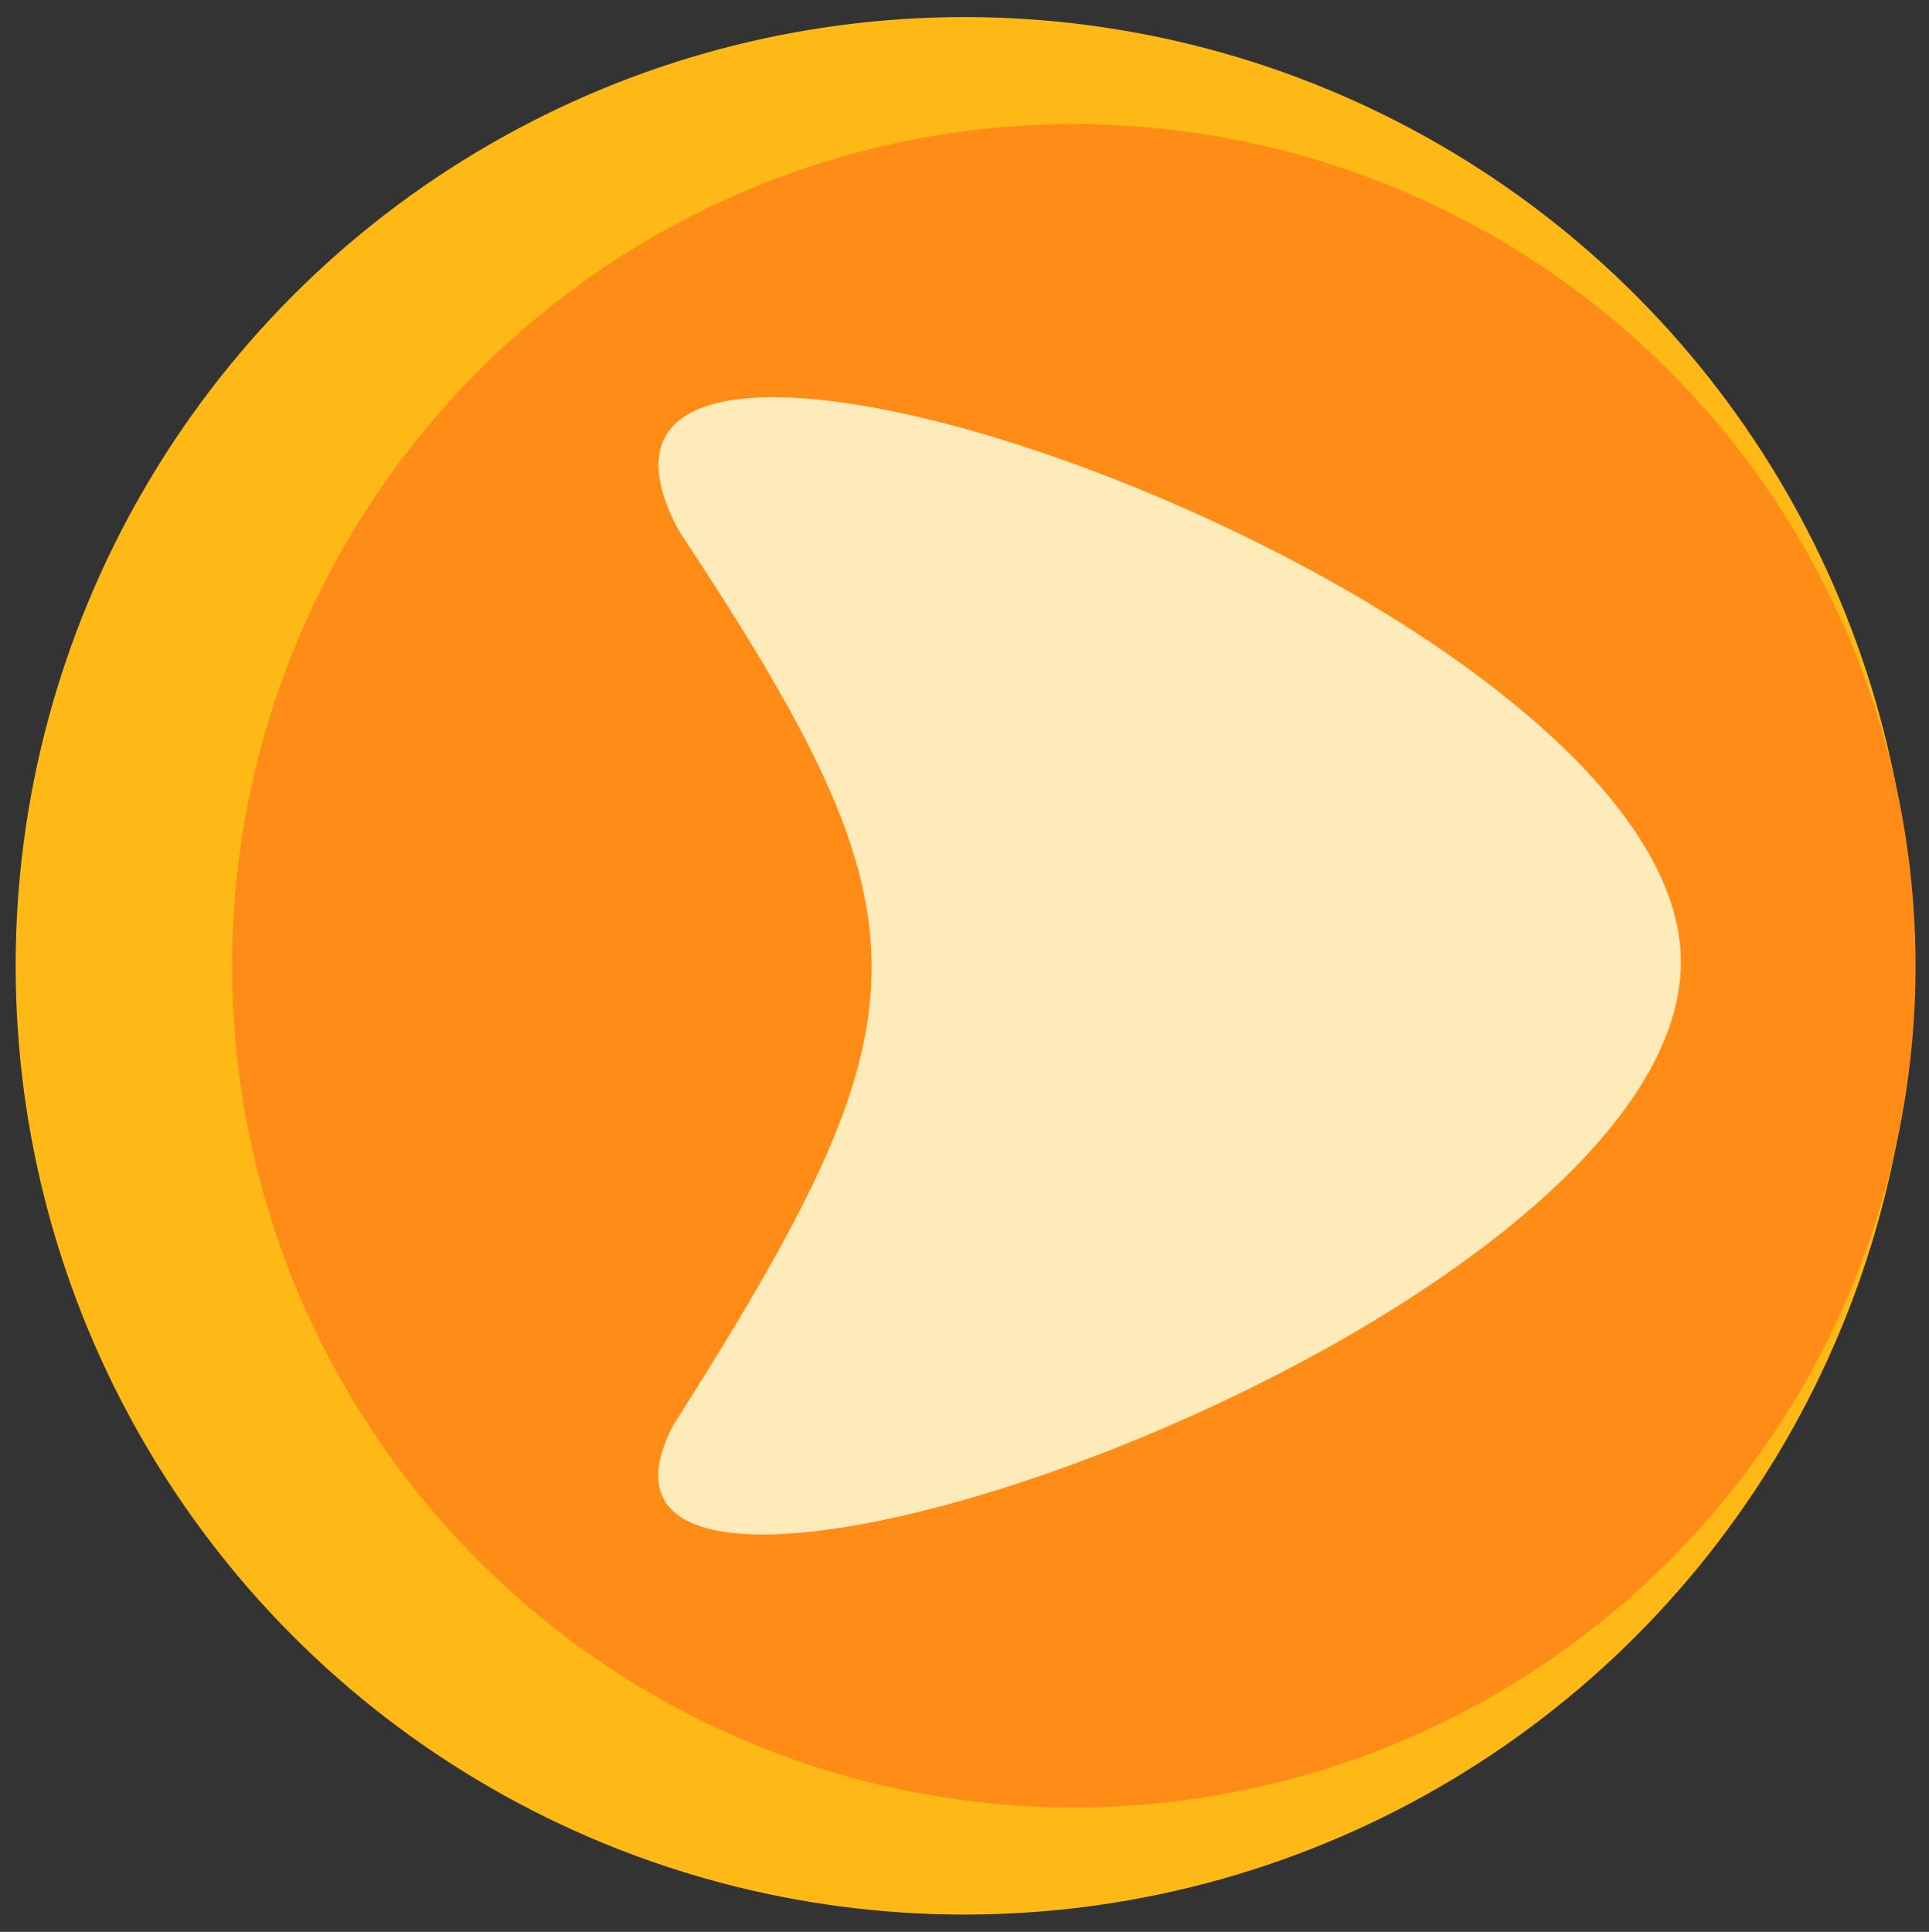 <?xml version="1.0" encoding="UTF-8" standalone="no"?>
<!-- Created with Inkscape (http://www.inkscape.org/) -->

<svg
   xmlns:dc="http://purl.org/dc/elements/1.1/"
   xmlns:cc="http://creativecommons.org/ns#"
   xmlns:rdf="http://www.w3.org/1999/02/22-rdf-syntax-ns#"
   xmlns:svg="http://www.w3.org/2000/svg"
   xmlns="http://www.w3.org/2000/svg"
   xmlns:sodipodi="http://sodipodi.sourceforge.net/DTD/sodipodi-0.dtd"
   xmlns:inkscape="http://www.inkscape.org/namespaces/inkscape"
   width="55.909"
   height="55.992"
   viewBox="0 0 14.793 14.815"
   version="1.1"
   id="svg1054"
   inkscape:version="0.92.3 (2405546, 2018-03-11)"
   sodipodi:docname="move-button.svg">
  <rect x="0" y="0" width="14.793" height="14.815" fill="#333333" stroke="none"/>
  <defs
     id="defs1048" />
  <sodipodi:namedview
     id="base"
     pagecolor="#ffffff"
     bordercolor="#666666"
     borderopacity="1.0"
     inkscape:pageopacity="0.0"
     inkscape:pageshadow="2"
     inkscape:zoom="1"
     inkscape:cx="27.954483"
     inkscape:cy="27.996054"
     inkscape:document-units="mm"
     inkscape:current-layer="layer2"
     showgrid="false"
     fit-margin-top="0"
     fit-margin-left="0"
     fit-margin-right="0"
     fit-margin-bottom="0"
     inkscape:window-width="1920"
     inkscape:window-height="1017"
     inkscape:window-x="-8"
     inkscape:window-y="-8"
     inkscape:window-maximized="1"
     units="px"
     showguides="false" />
  <g
     inkscape:groupmode="layer"
     id="layer2"
     inkscape:label="Layer 2"
     style="display:inline">
    <circle
       style="opacity:1;fill:#ffb916;fill-opacity:1;stroke:none;stroke-width:0.451;stroke-linecap:round;stroke-miterlimit:4;stroke-dasharray:none;stroke-dashoffset:0;stroke-opacity:1"
       id="path836"
       cx="7.396"
       cy="7.407"
       r="7.276" />
    <circle
       r="6.455"
       cy="7.407"
       cx="8.235"
       id="circle842"
       style="opacity:1;fill:#ff8c16;fill-opacity:1;stroke:none;stroke-width:0.4;stroke-linecap:round;stroke-miterlimit:4;stroke-dasharray:none;stroke-dashoffset:0;stroke-opacity:1" />
    <path
       style="fill:#ffeab9;fill-opacity:1;stroke:none;stroke-width:0.266px;stroke-linecap:butt;stroke-linejoin:miter;stroke-opacity:1"
       d="M 5.201,4.062 C 7.197,7.081 7.173,7.764 5.163,10.93 3.936,13.294 12.93,10.196 12.89,7.358 12.851,4.57 3.779,1.371 5.201,4.062 Z"
       id="path844"
       inkscape:connector-curvature="0"
       sodipodi:nodetypes="ccac" />
  </g>
</svg>
